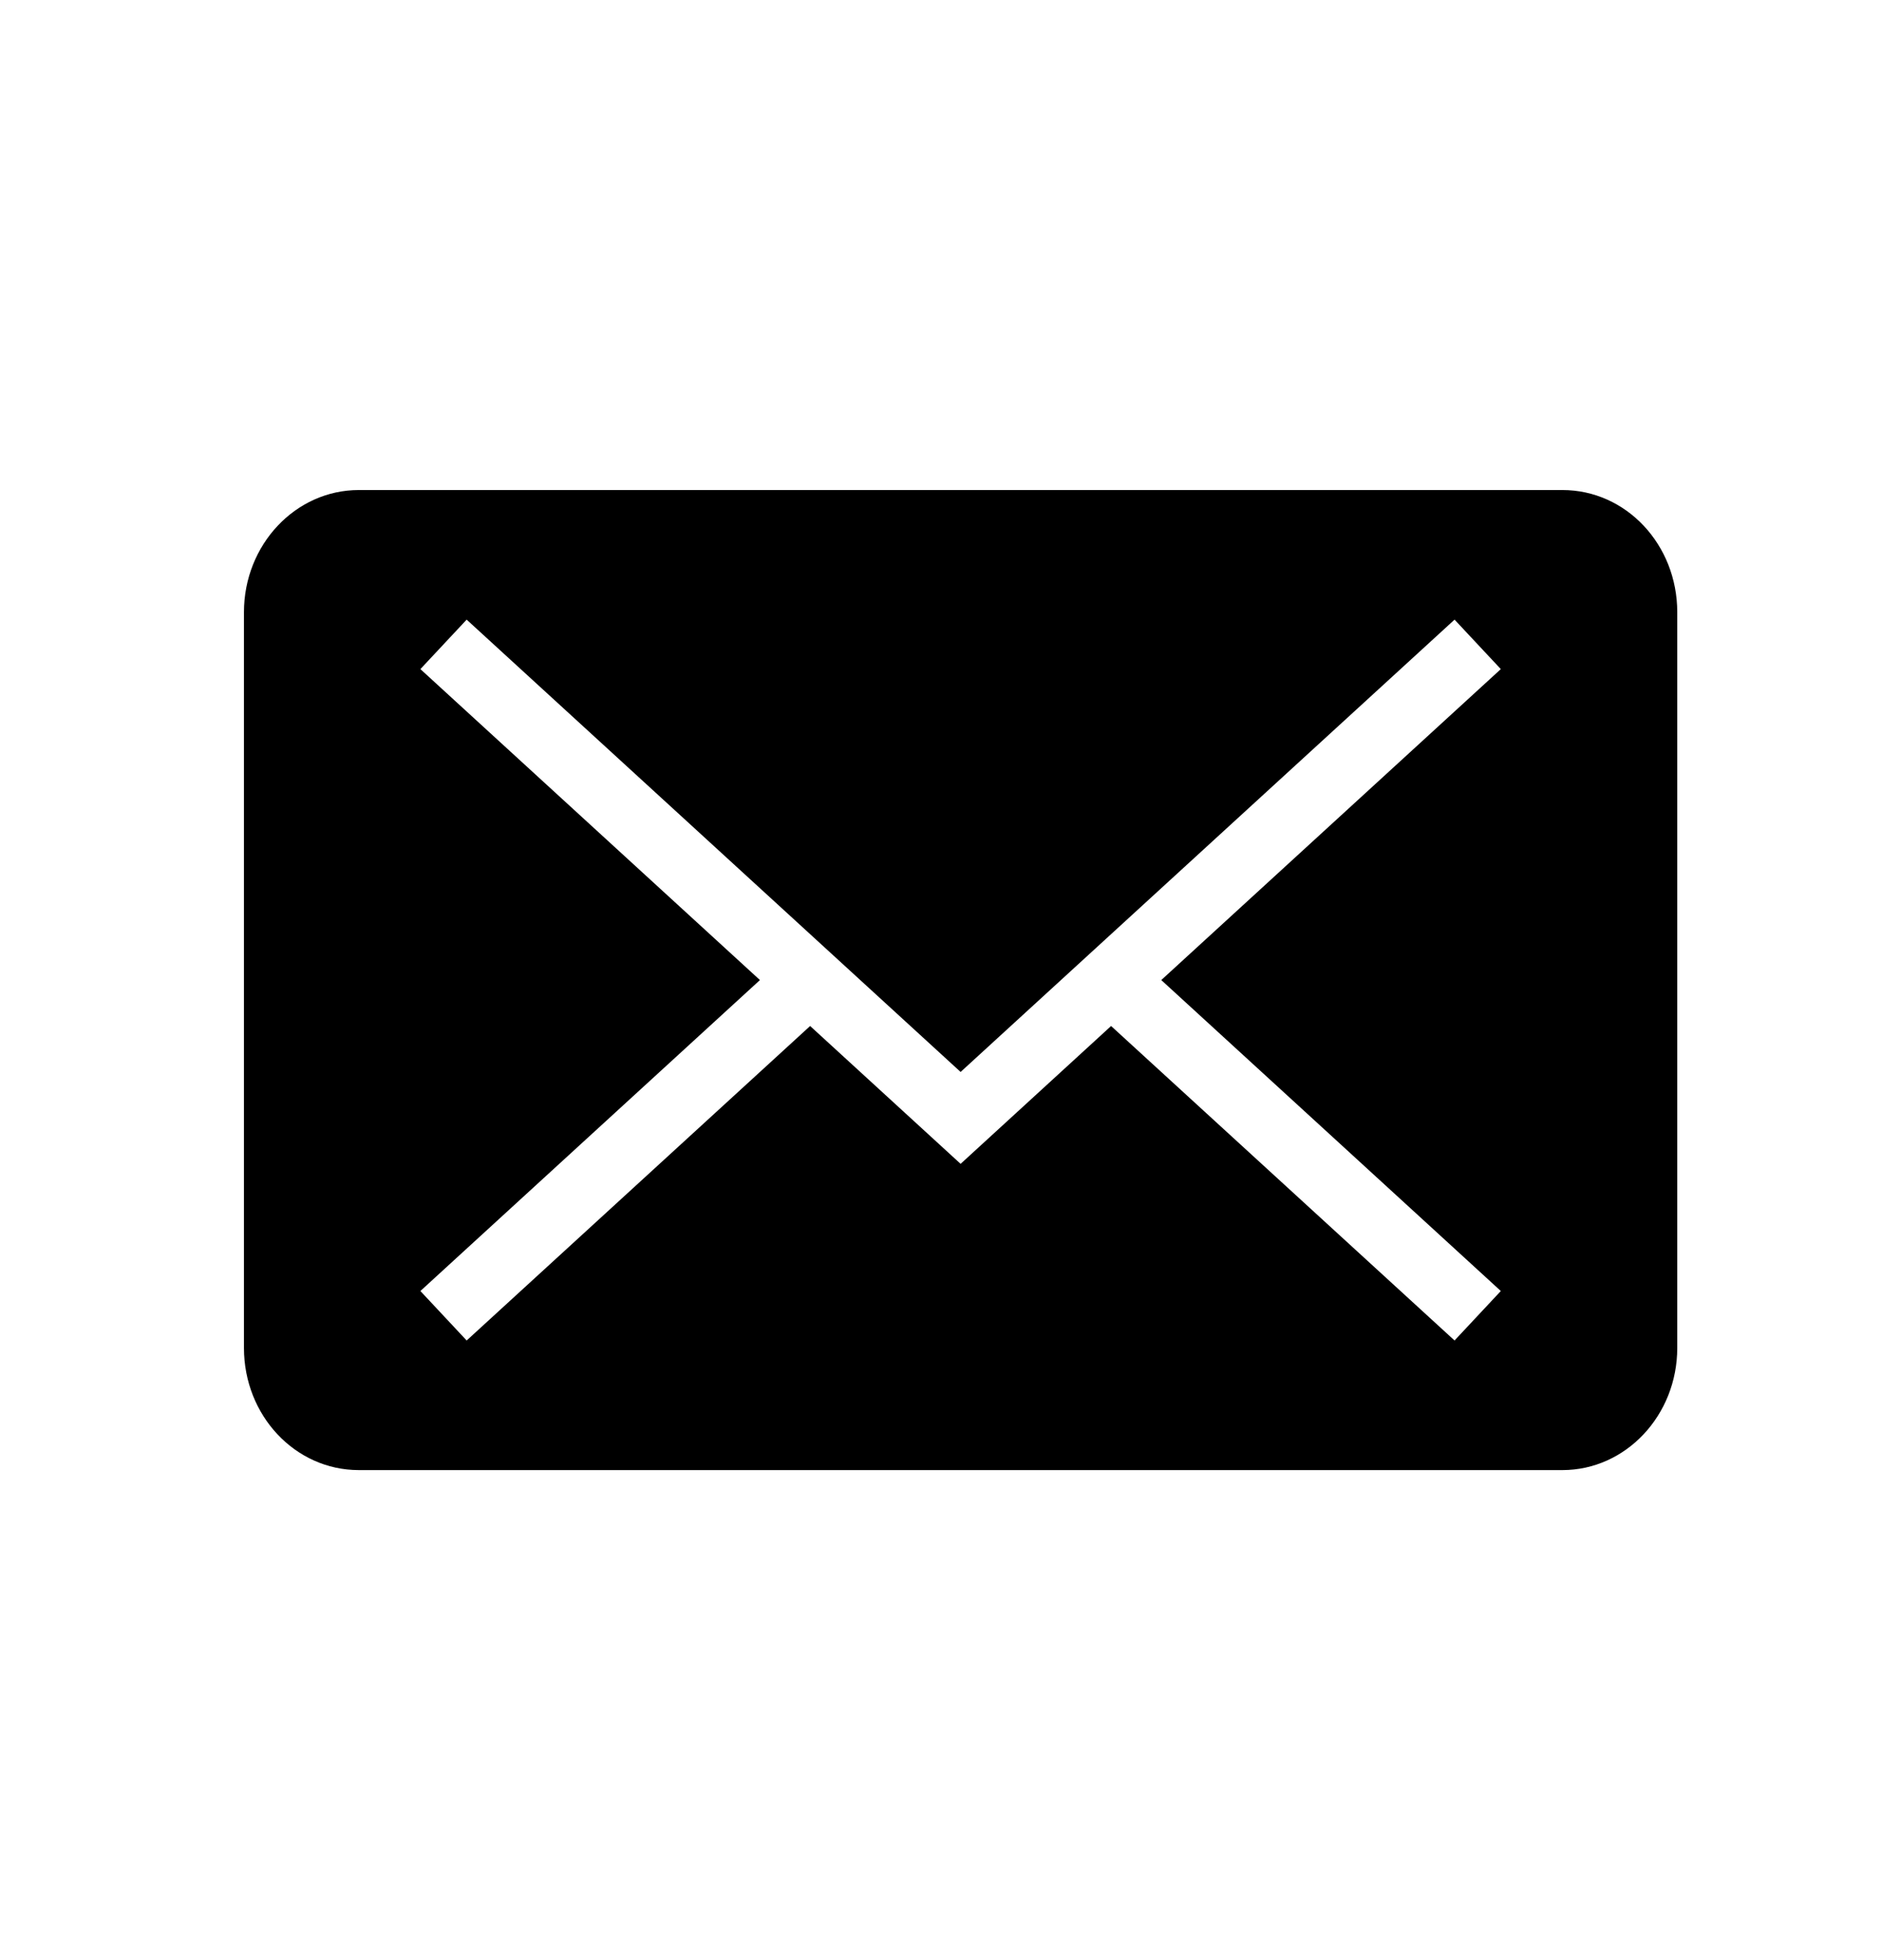 <svg aria-hidden="true" focusable="false" width="24" height="25" viewBox="0 0 24 25" xmlns="http://www.w3.org/2000/svg">
    <path fill-rule="evenodd" clip-rule="evenodd" d="M19.139 16.466L14.809 12.5L19.139 8.534L18.549 7.903L12.25 13.672L5.951 7.903L5.361 8.534L9.691 12.5L5.361 16.466L5.951 17.097L10.331 13.086L12.25 14.844L14.169 13.086L18.549 17.097L19.139 16.466ZM4.576 6.25C3.767 6.25 3.111 6.949 3.111 7.808V17.192C3.111 18.052 3.762 18.75 4.576 18.75H19.924C20.733 18.75 21.389 18.051 21.389 17.192V7.808C21.389 6.947 20.738 6.25 19.924 6.25H4.576Z"/>
</svg>
